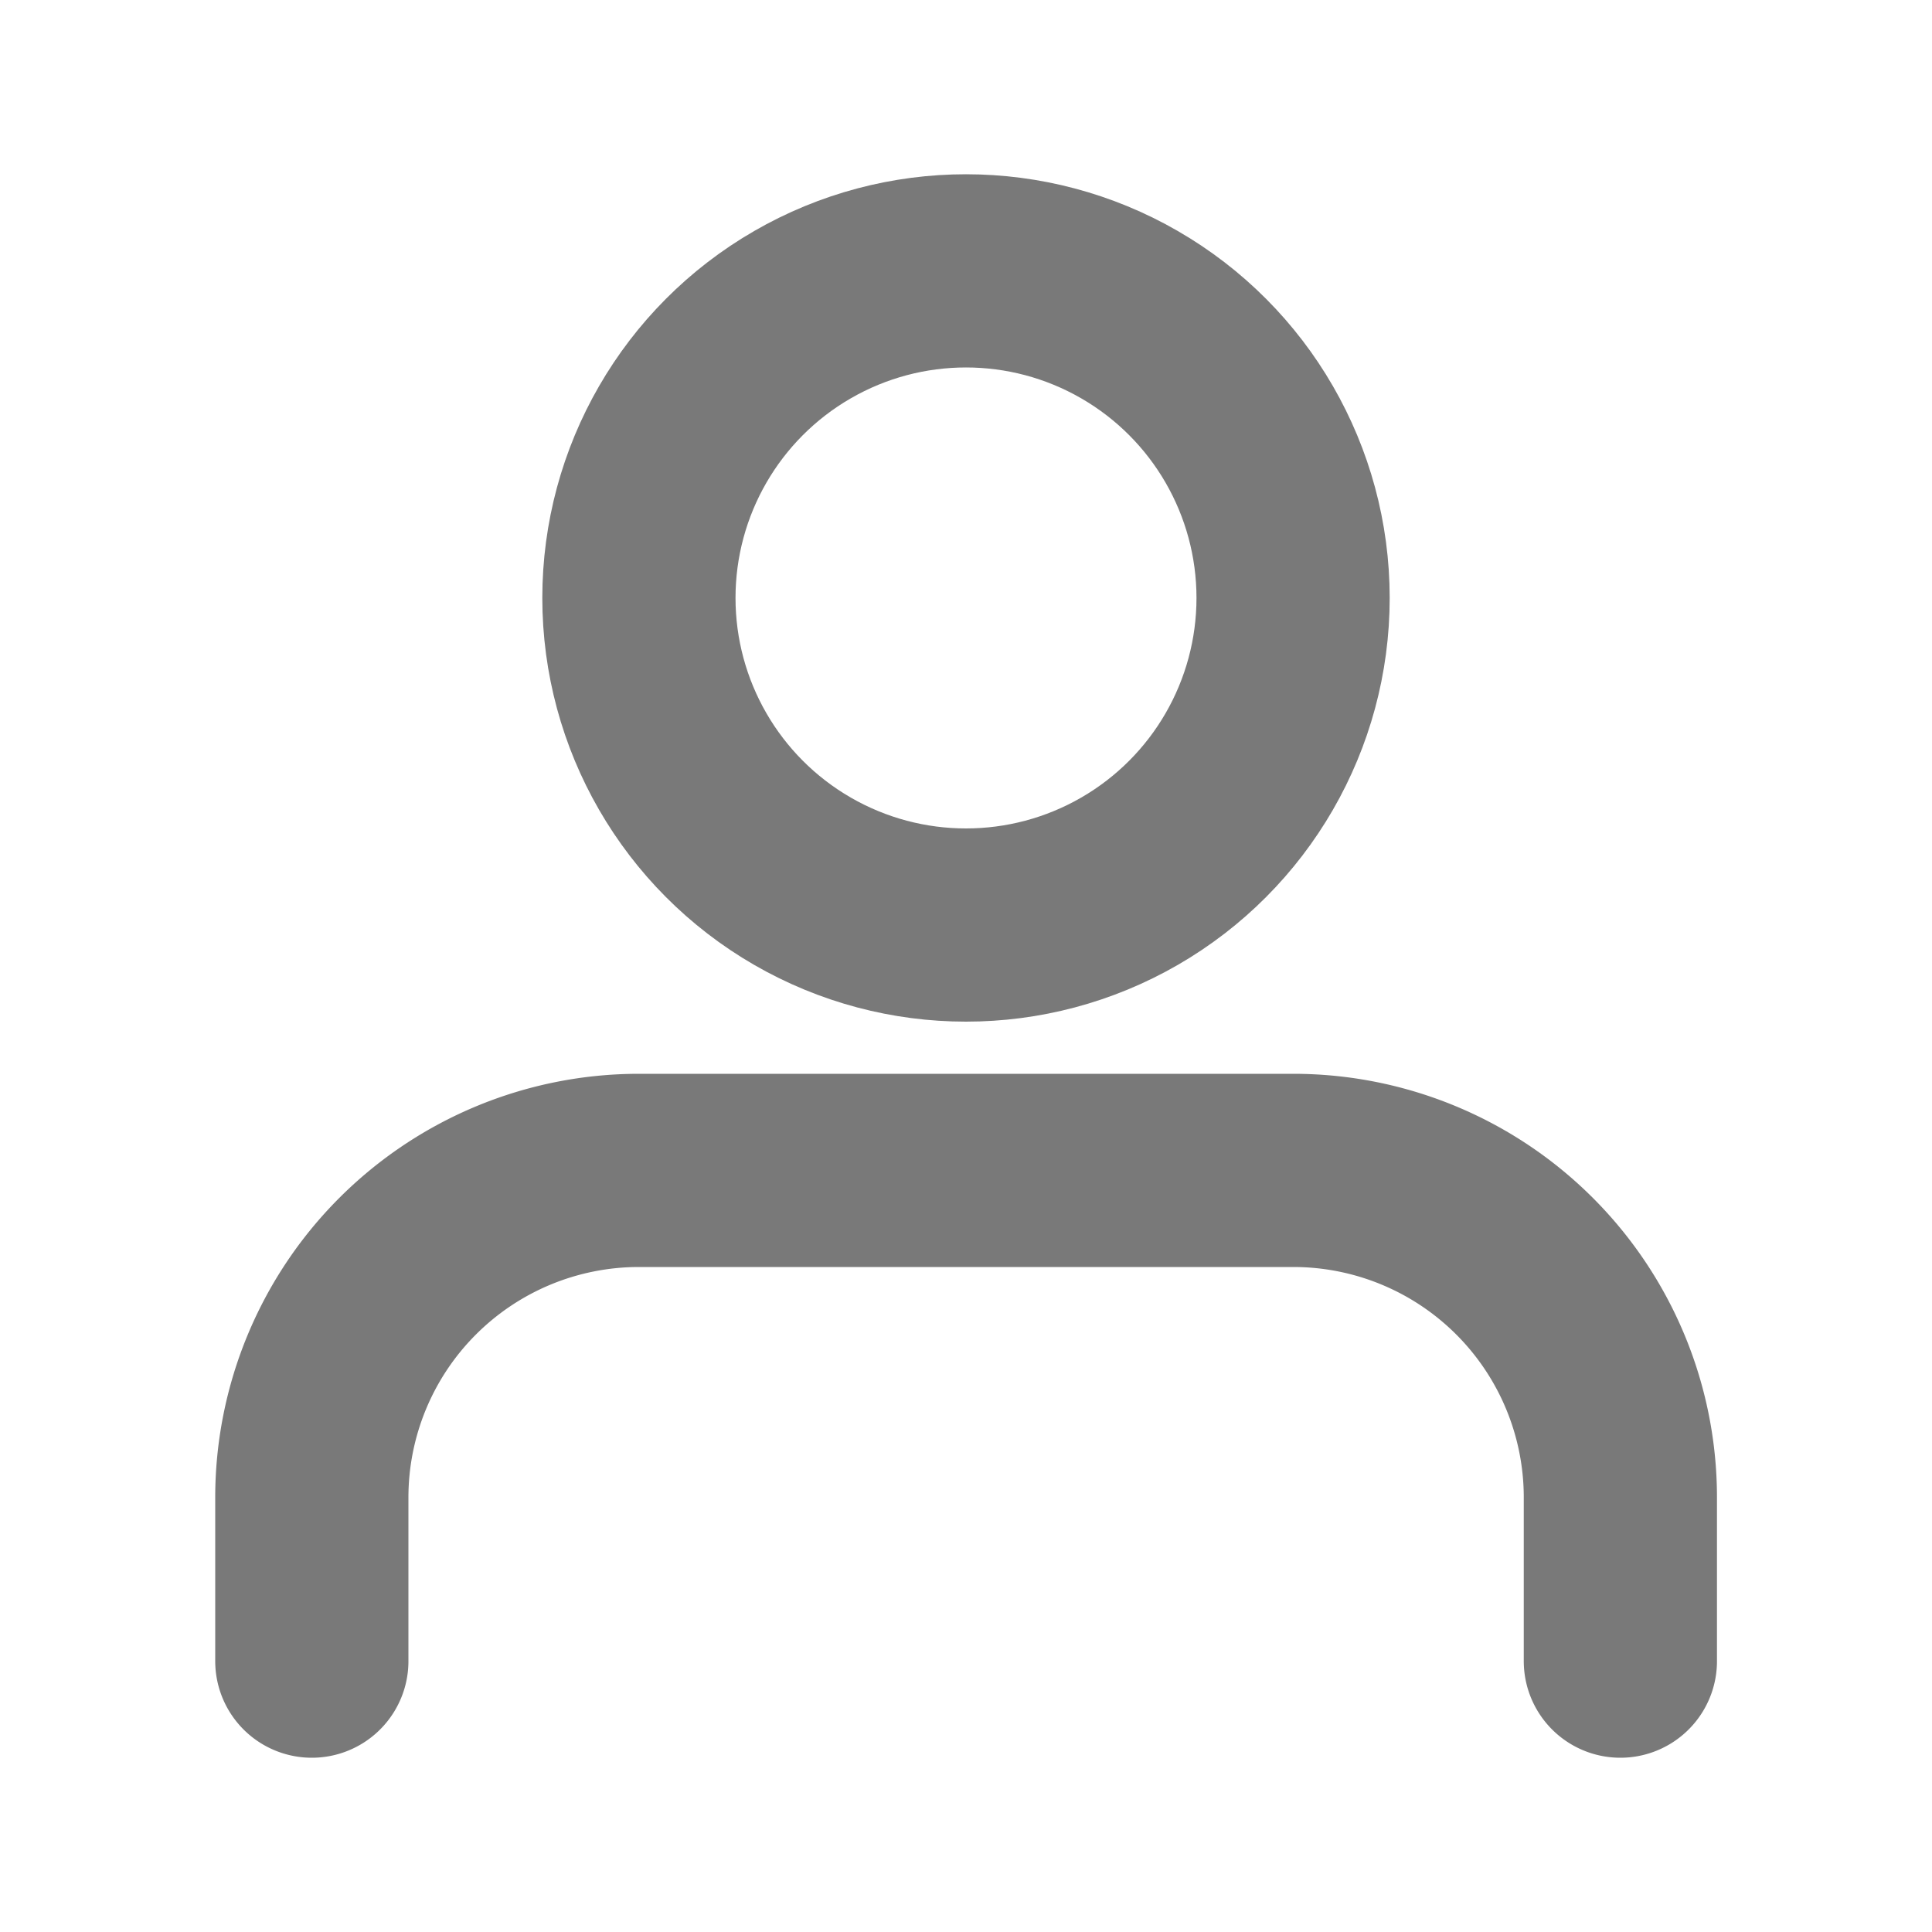 <svg xmlns="http://www.w3.org/2000/svg" width="10" height="10" viewBox="0 0 10 10">
    <g data-name="그룹 1503">
        <g transform="translate(-2.386 -2.098)">
            <path data-name="패스 137" d="M10.773 17.54v-.847A1.693 1.693 0 0 0 9.08 15H5.693A1.693 1.693 0 0 0 4 16.693v.847" transform="translate(0 -6.844)" style="stroke:#797979;stroke-linecap:round;stroke-linejoin:round;fill:none"/>
            <circle data-name="타원 16" cx="1.693" cy="1.693" r="1.693" transform="translate(5.693 3.5)" style="stroke:#797979;stroke-linecap:round;stroke-linejoin:round;fill:none"/>
        </g>
        <path data-name="사각형 760" style="fill:none" d="M0 0h10v10H0z"/>
    </g>
</svg>
